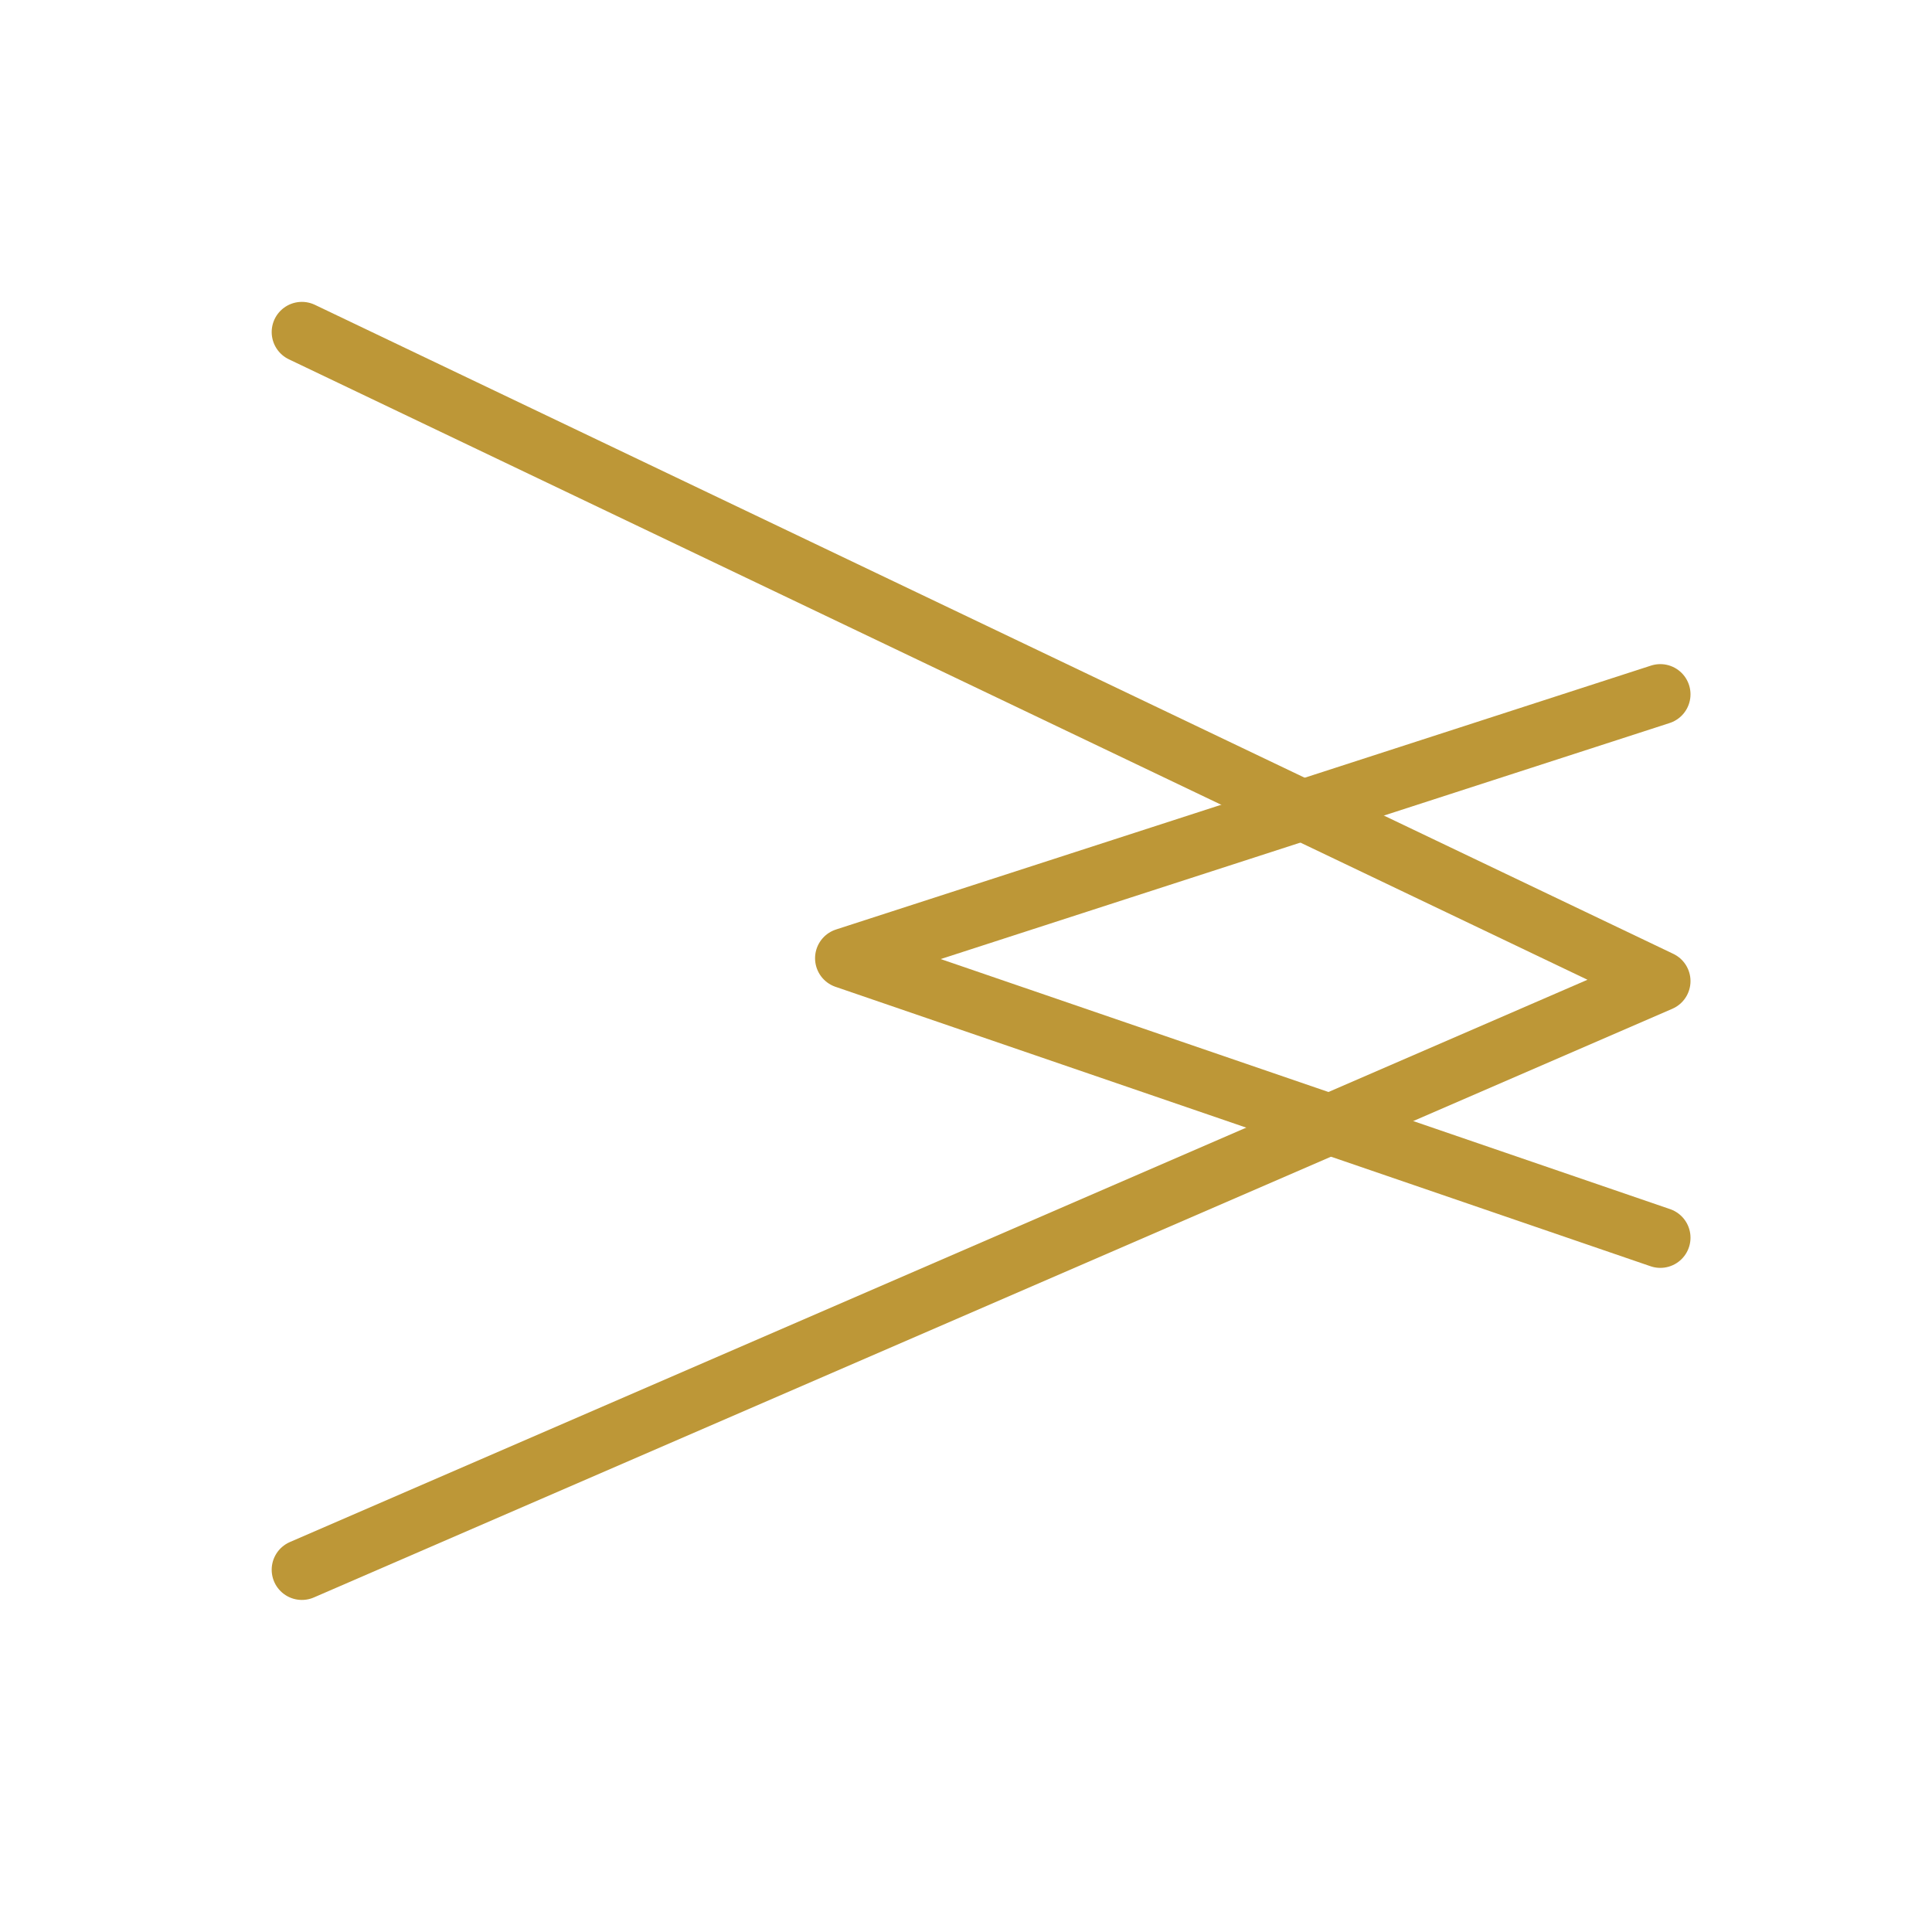 <svg width="6400" height="6400" viewBox="0 0 64 64" fill="none" xmlns="http://www.w3.org/2000/svg">
<path d="M10 11L55 32.5L10 52" stroke="#bd9737" stroke-width="2" stroke-linecap="round" stroke-linejoin="round"/>
<path d="M55 23L28 31.743L55 41" stroke="#bd9737" stroke-width="2" stroke-linecap="round" stroke-linejoin="round"/>
</svg>
